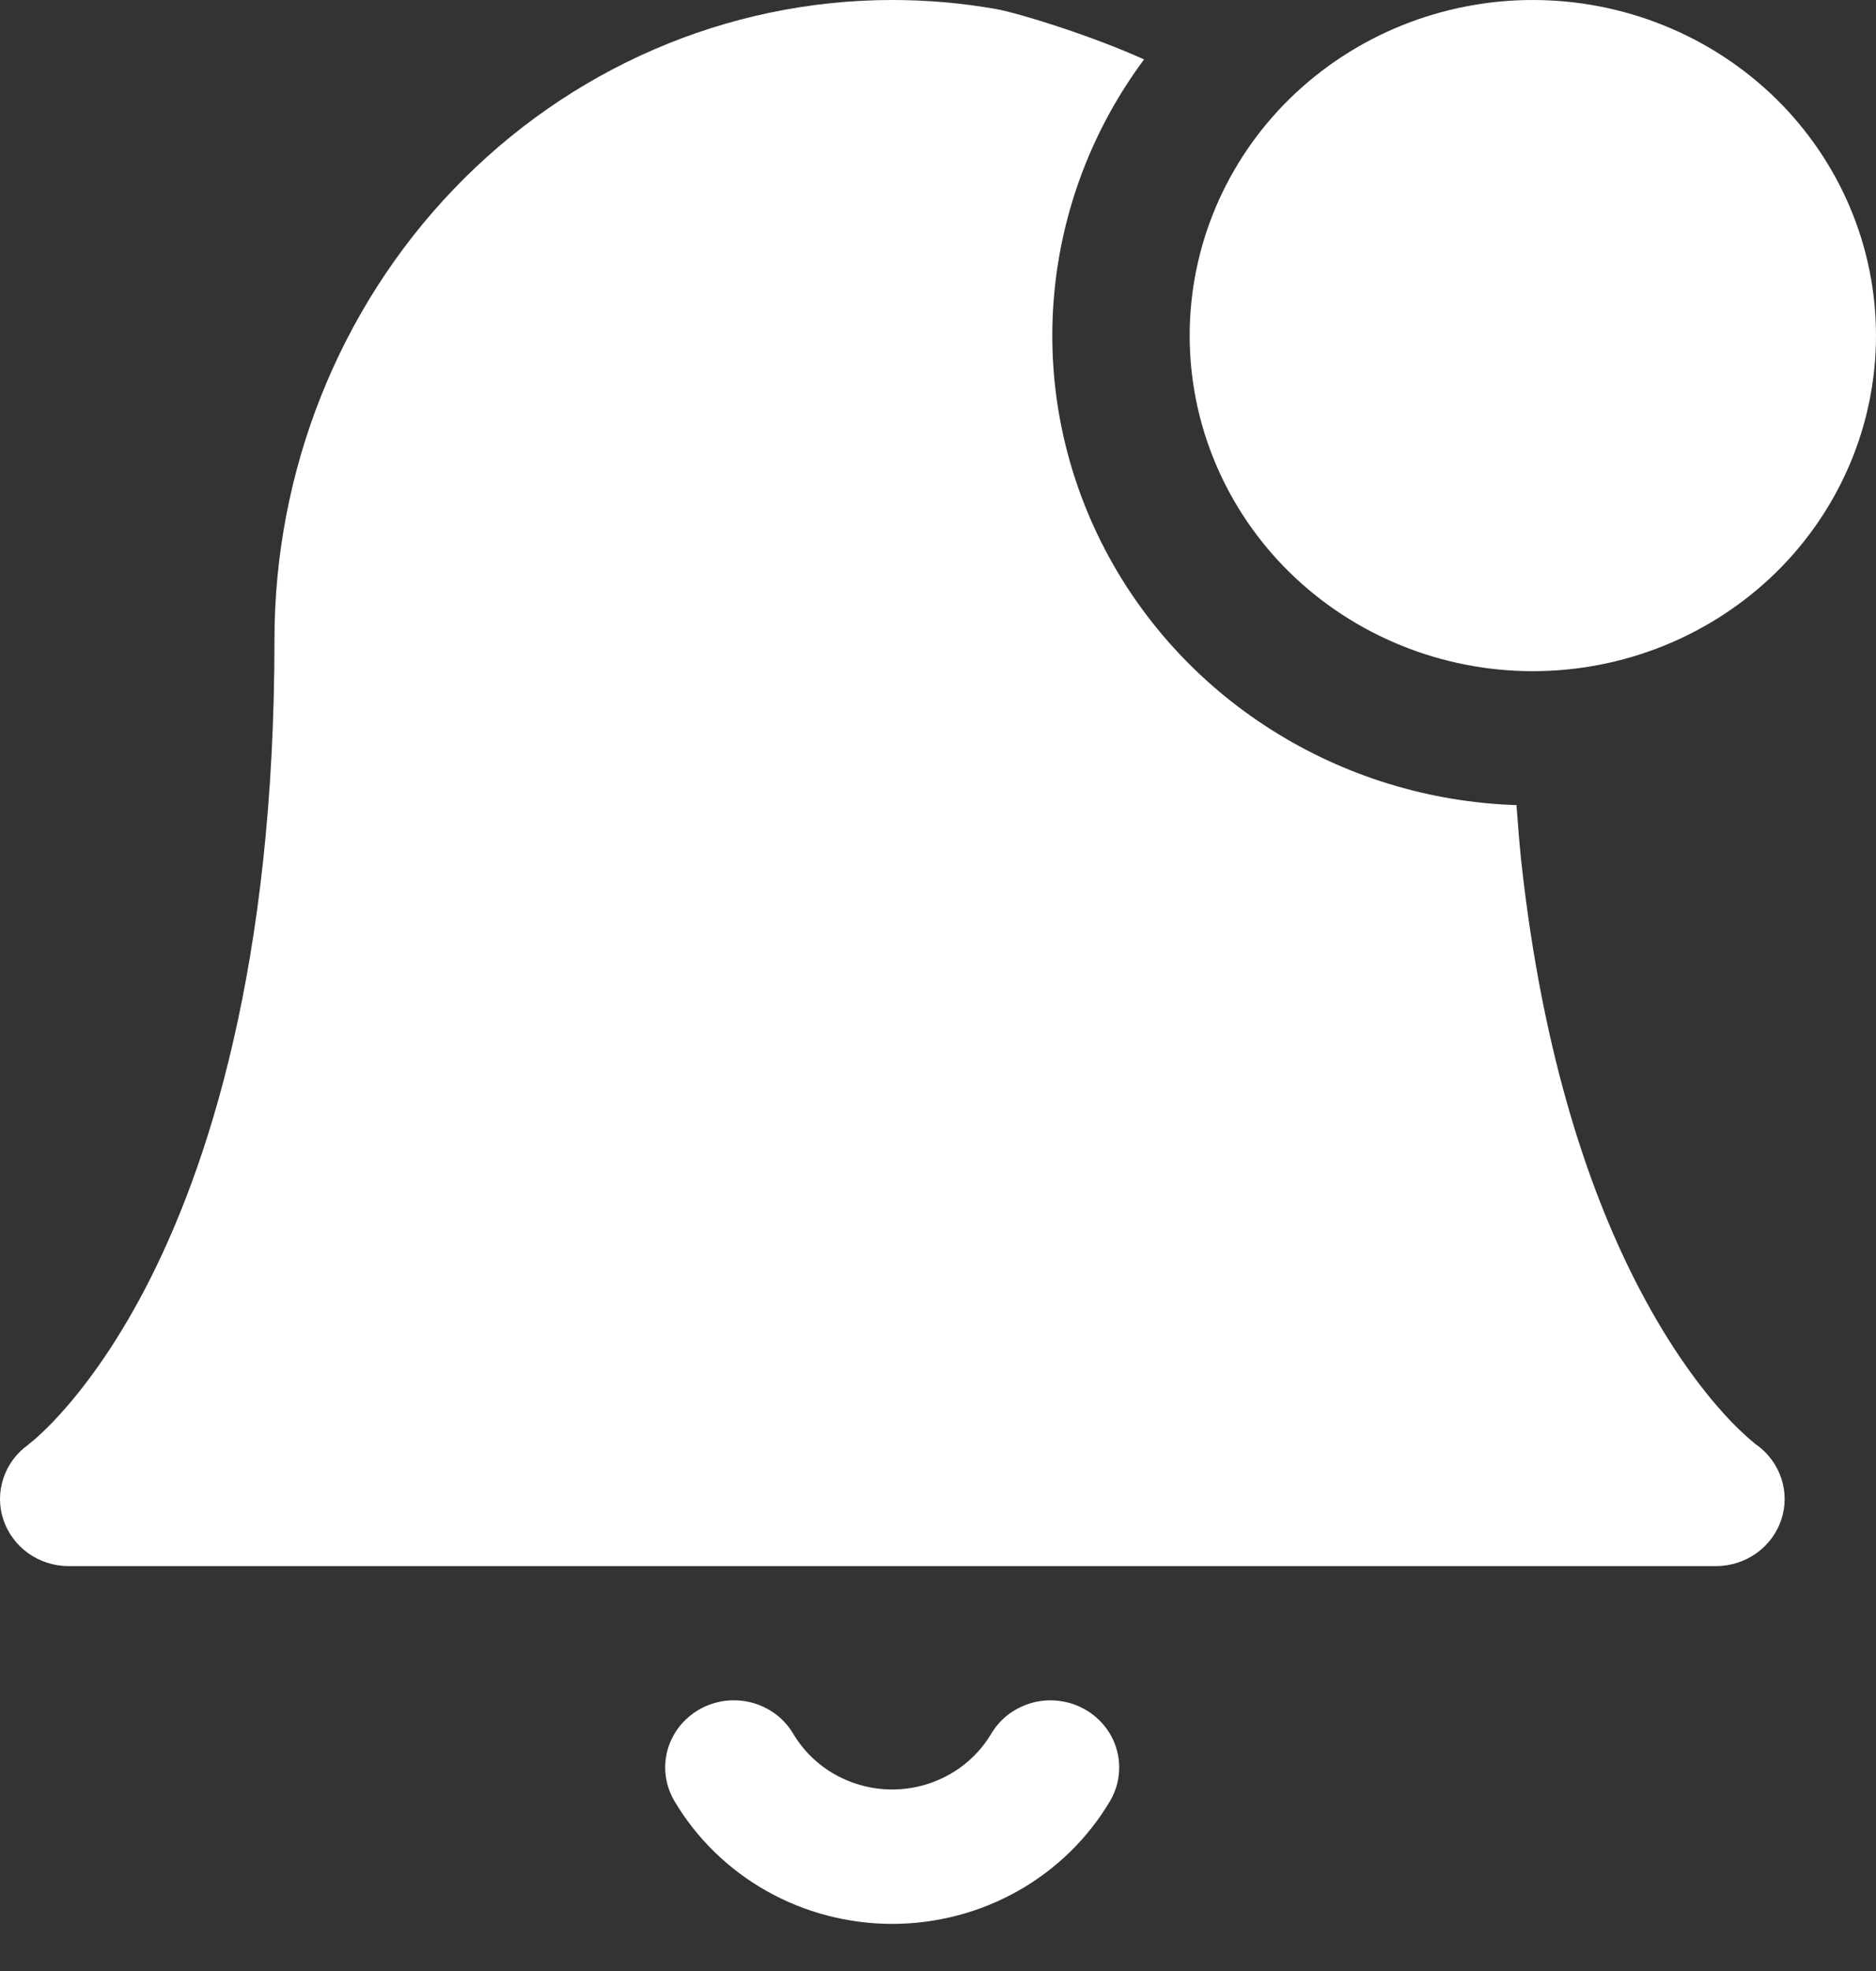<svg width="20" height="21" viewBox="0 0 20 21" fill="none" xmlns="http://www.w3.org/2000/svg">
<rect x="0" y="0" width="20" height="21" fill="#333333" stroke="none"/>
<path fill-rule="evenodd" clip-rule="evenodd" d="M12.197 0.633C11.65 1.368 11.319 2.235 11.238 3.141C11.157 4.046 11.33 4.956 11.738 5.772C12.146 6.589 12.774 7.282 13.555 7.776C14.335 8.27 15.238 8.548 16.168 8.578V8.589C16.182 8.778 16.197 8.971 16.216 9.158C16.448 11.301 16.974 12.772 17.481 13.738C17.817 14.381 18.148 14.809 18.382 15.067C18.485 15.181 18.596 15.288 18.714 15.386L18.724 15.392C18.849 15.481 18.942 15.606 18.99 15.75C19.038 15.894 19.038 16.049 18.99 16.192C18.942 16.336 18.849 16.461 18.723 16.55C18.598 16.639 18.447 16.686 18.293 16.686H0.731C0.577 16.686 0.426 16.638 0.301 16.549C0.177 16.46 0.084 16.335 0.036 16.192C-0.012 16.049 -0.012 15.894 0.036 15.751C0.083 15.607 0.176 15.482 0.301 15.393L0.308 15.386L0.371 15.335C0.429 15.283 0.524 15.197 0.641 15.067C0.875 14.809 1.206 14.382 1.543 13.739C2.216 12.453 2.926 10.278 2.926 6.817C2.926 5.024 3.609 3.295 4.838 2.014C6.07 0.73 7.75 0 9.512 0C9.885 0 10.254 0.032 10.617 0.096C10.849 0.137 11.61 0.369 12.197 0.633Z" fill="white"/>
<path fill-rule="evenodd" clip-rule="evenodd" d="M12.683 3.576C12.683 2.627 13.068 1.718 13.754 1.047C14.441 0.377 15.371 0 16.341 0C17.312 0 18.242 0.377 18.929 1.047C19.615 1.718 20 2.627 20 3.576C20 4.524 19.615 5.433 18.929 6.104C18.242 6.774 17.312 7.151 16.341 7.151C15.371 7.151 14.441 6.774 13.754 6.104C13.068 5.433 12.683 4.524 12.683 3.576ZM7.457 18.212C7.54 18.165 7.632 18.135 7.727 18.122C7.823 18.11 7.92 18.116 8.012 18.14C8.105 18.164 8.192 18.206 8.269 18.263C8.345 18.32 8.409 18.392 8.457 18.473C8.564 18.653 8.718 18.803 8.903 18.907C9.089 19.011 9.298 19.066 9.512 19.066C9.725 19.066 9.935 19.011 10.12 18.907C10.306 18.803 10.459 18.653 10.567 18.473C10.615 18.392 10.679 18.32 10.755 18.263C10.832 18.206 10.919 18.165 11.012 18.14C11.105 18.116 11.202 18.11 11.297 18.123C11.392 18.135 11.484 18.166 11.567 18.213C11.65 18.26 11.723 18.323 11.781 18.397C11.84 18.472 11.883 18.557 11.907 18.648C11.932 18.739 11.938 18.834 11.925 18.927C11.913 19.02 11.881 19.11 11.833 19.191C11.597 19.588 11.259 19.918 10.851 20.148C10.444 20.377 9.982 20.498 9.512 20.498C9.042 20.498 8.58 20.377 8.173 20.148C7.765 19.918 7.427 19.588 7.191 19.191C7.143 19.11 7.111 19.02 7.098 18.926C7.085 18.833 7.092 18.738 7.116 18.648C7.141 18.557 7.184 18.472 7.242 18.397C7.301 18.322 7.374 18.26 7.457 18.212Z" fill="white"/>
</svg>
